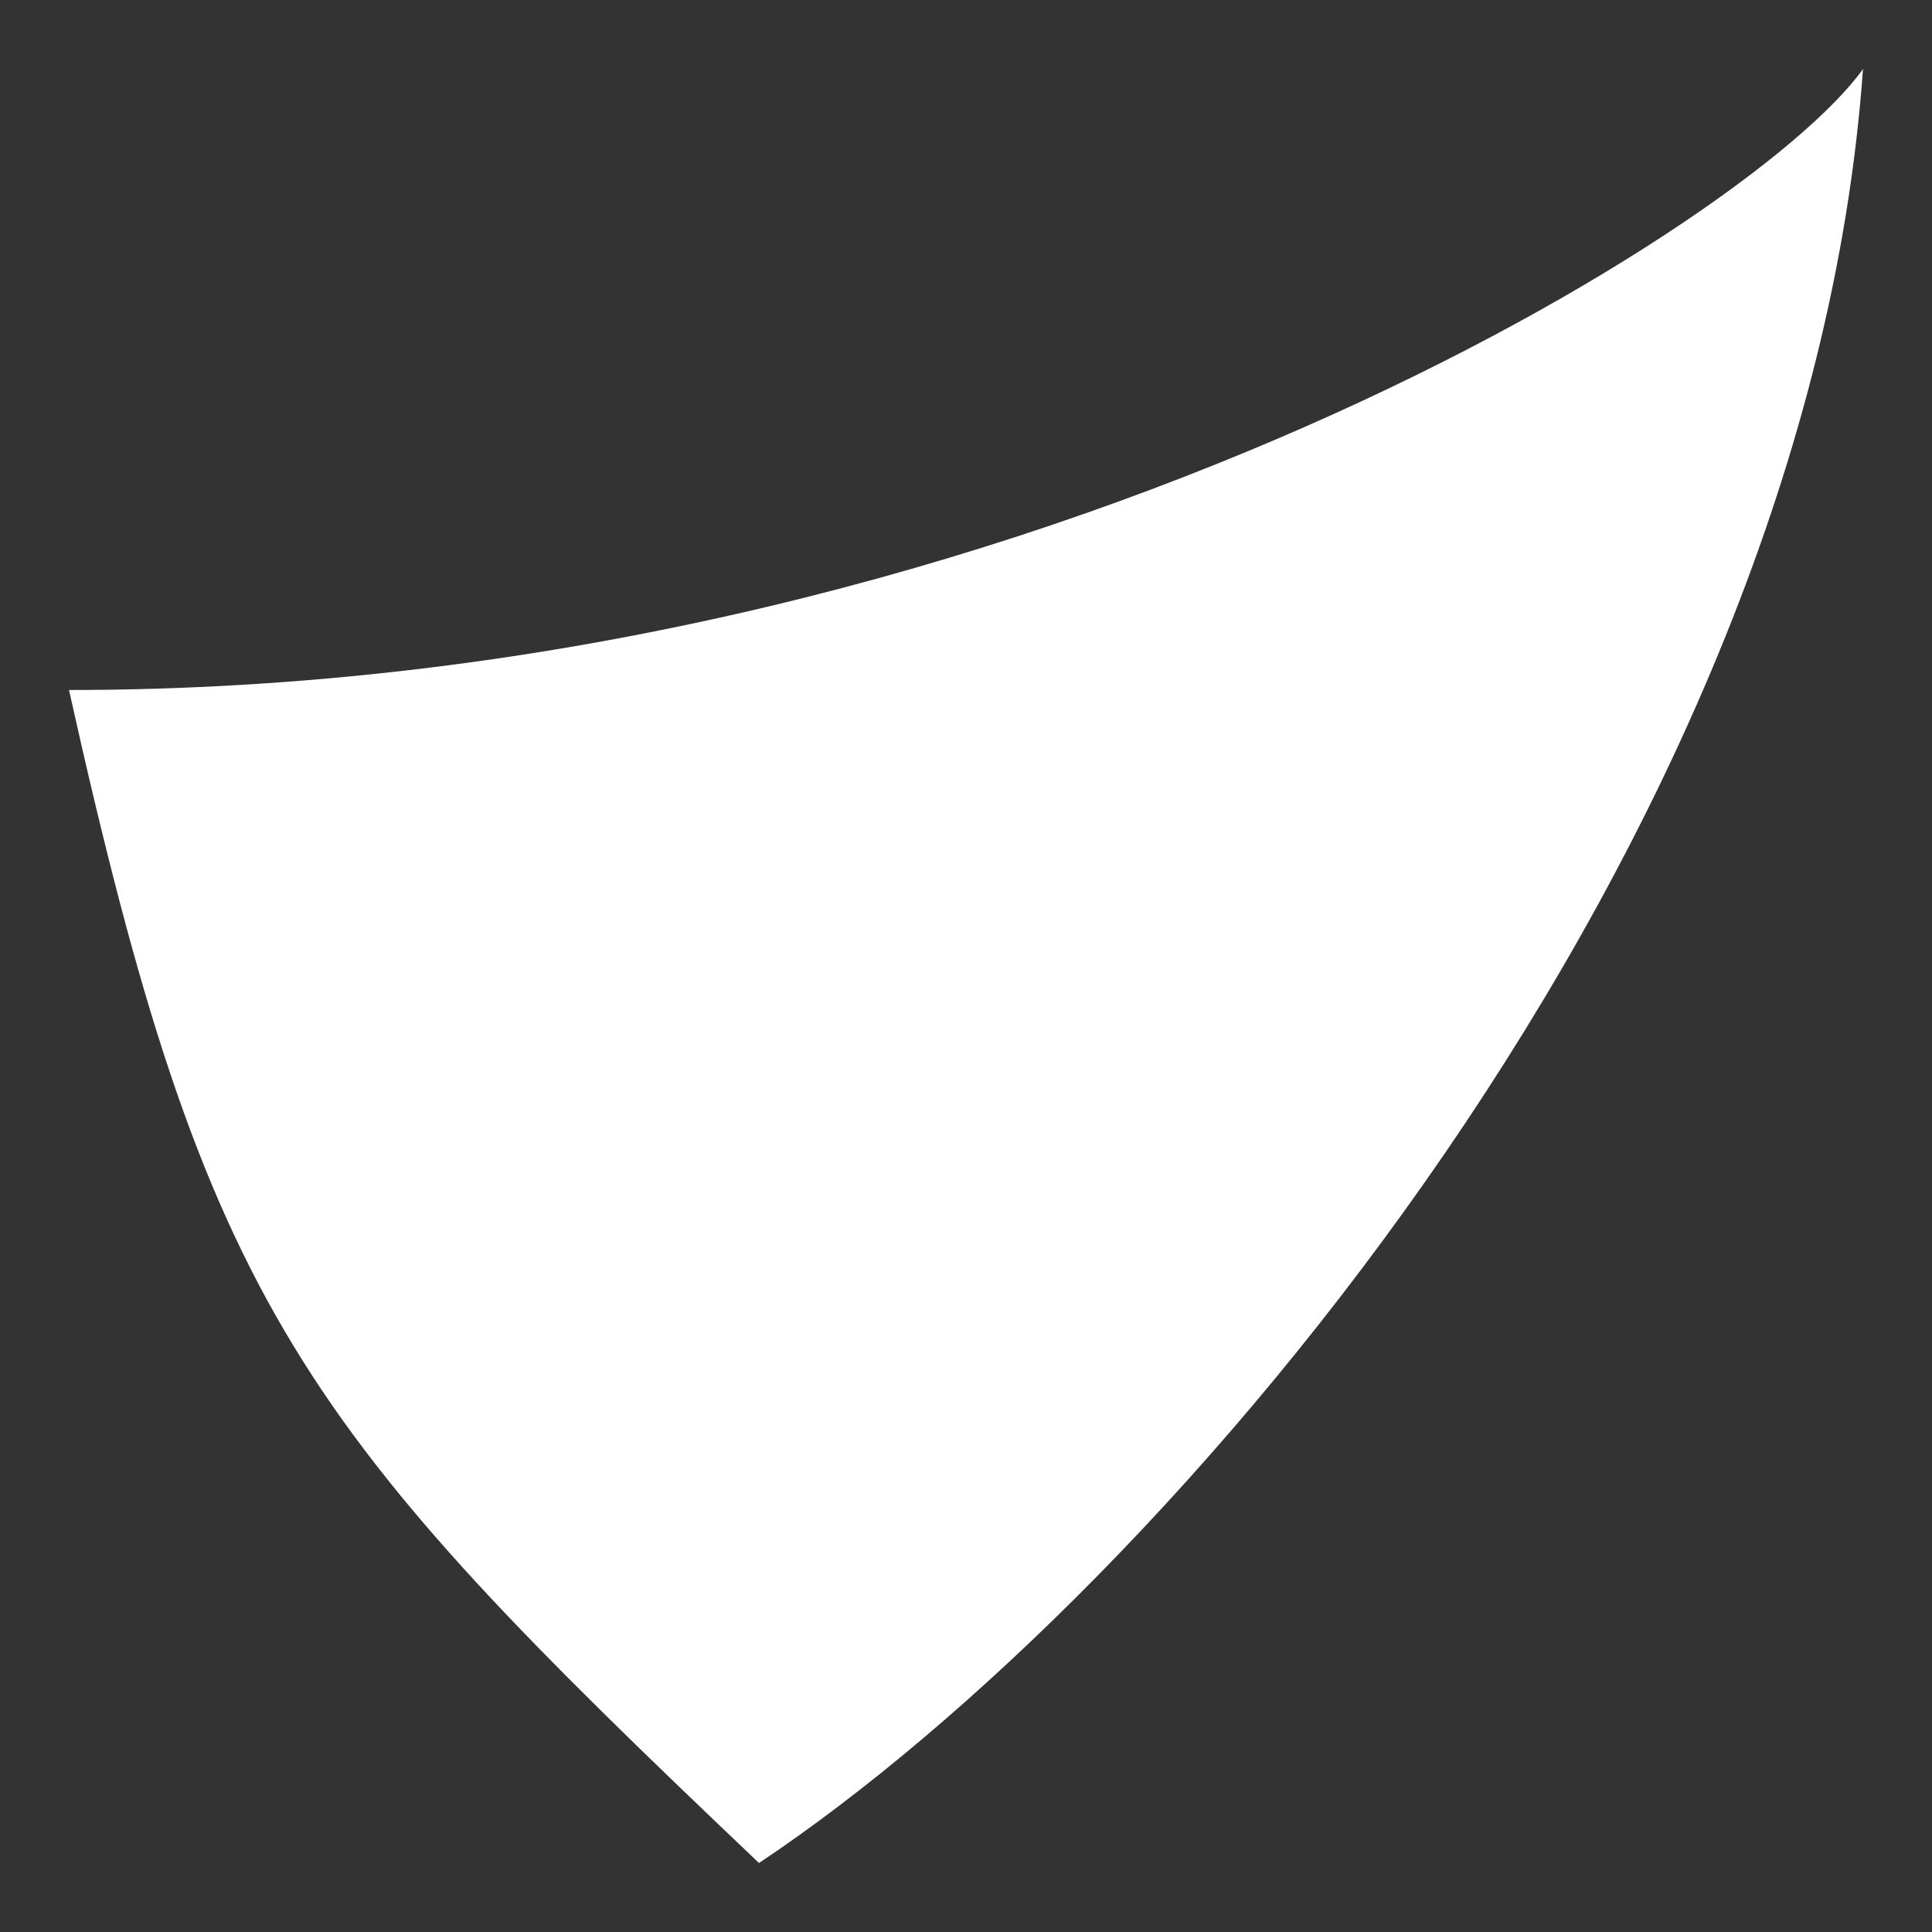 <svg width="14" height="14" viewBox="0 0 14 14" fill="none" xmlns="http://www.w3.org/2000/svg"><rect x="0" y="0" width="14" height="14" fill="#333333" stroke="none"/><path d="M0.5 5C7.3 5 12.667 1.667 13.5 0.5C13.1 6.1 8.5 11.5 5.5 13.5C2.167 10.333 1.5 9.5 0.5 5Z" fill="#fff"/></svg>